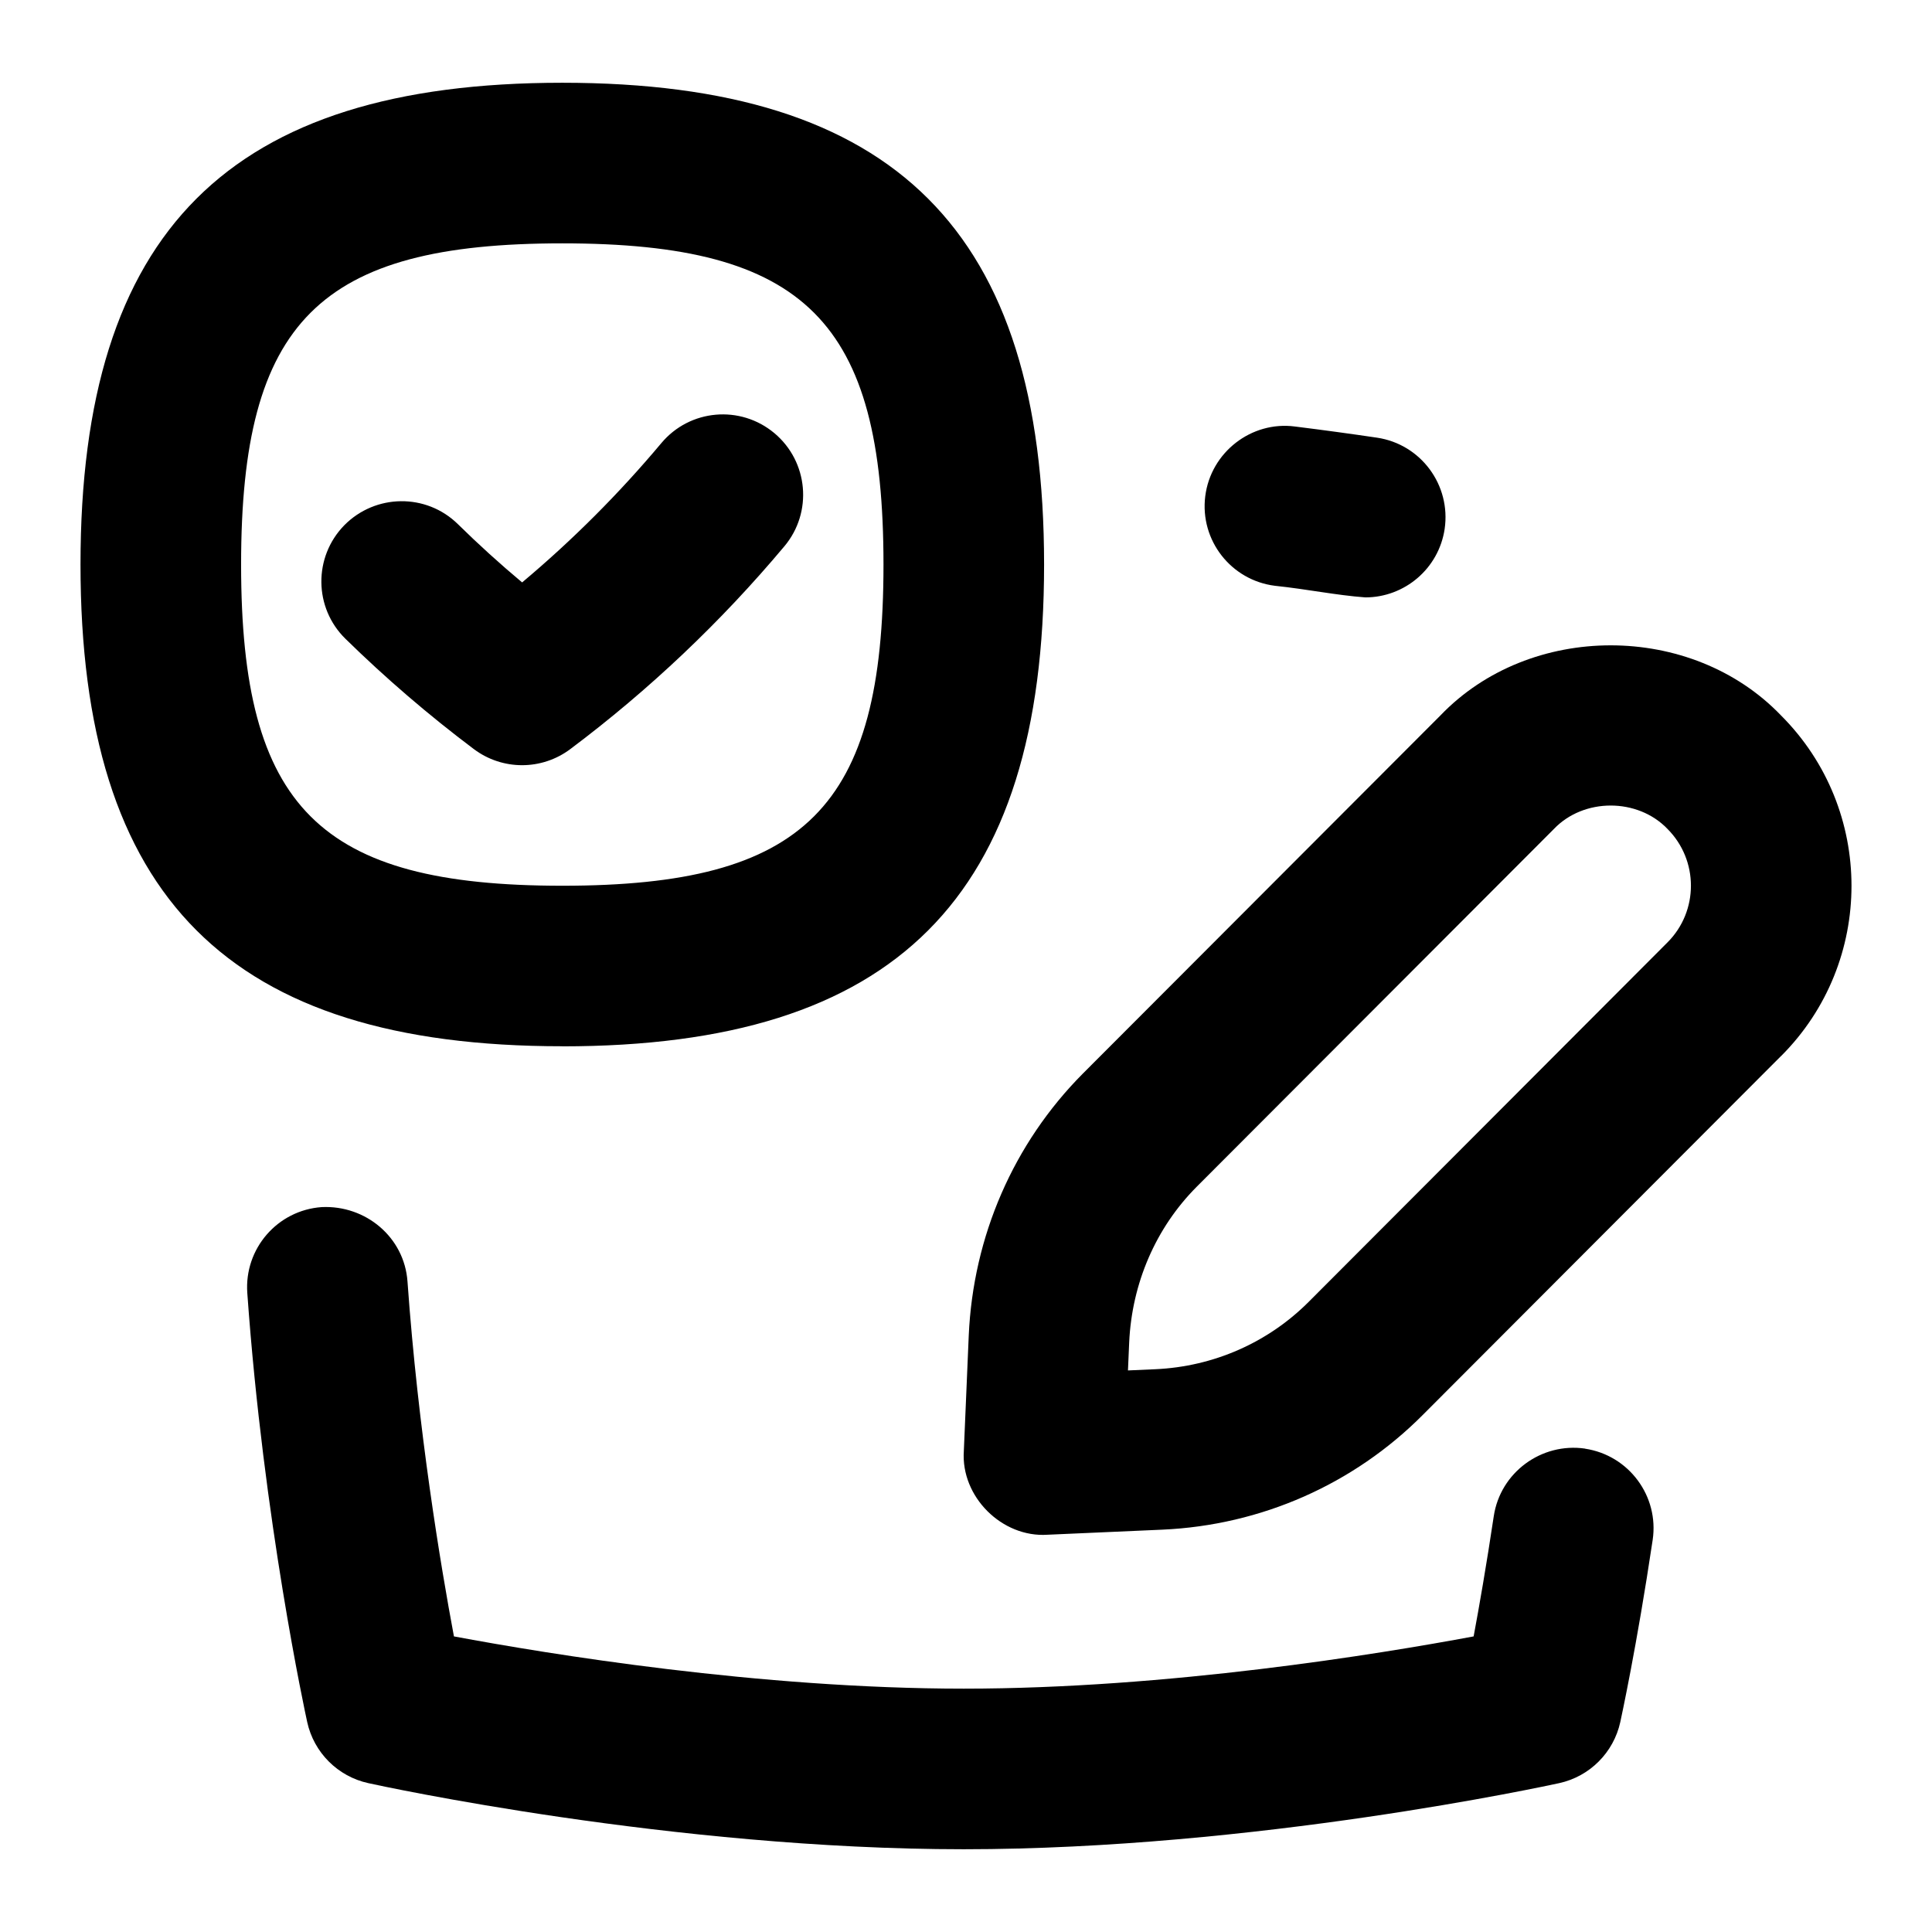 <svg id="Layer_1" viewBox="0 0 24 24" xmlns="http://www.w3.org/2000/svg" data-name="Layer 1"><path d="m14.972 6.165c.068-.547.574-.937 1.112-.867.362.045.704.092 1.022.139.545.081.92.589.84 1.134-.074.495-.5.85-.985.85-.366-.027-.72-.102-1.122-.144-.547-.068-.935-.566-.867-1.112zm-5.228.621c.354-.422.298-1.051-.124-1.405-.423-.354-1.051-.299-1.405.124-.524.625-1.103 1.205-1.729 1.73-.276-.231-.543-.473-.798-.724-.393-.386-1.024-.378-1.411.014-.385.394-.379 1.025.014 1.41.5.49 1.037.951 1.596 1.371.355.266.842.266 1.197 0 .98-.735 1.875-1.583 2.66-2.52zm-2.759 6.211c-4.139 0-5.985-1.846-5.985-5.985s1.846-5.984 5.985-5.984 5.985 1.846 5.985 5.985-1.846 5.985-5.985 5.985zm0-1.994c3.02 0 3.99-.97 3.99-3.99s-.97-3.99-3.99-3.99-3.99.97-3.99 3.99.97 3.99 3.99 3.99zm15.141 2.114-4.449 4.457c-.86.865-2.01 1.373-3.238 1.428l-1.426.063c-.566.038-1.078-.472-1.04-1.039l.061-1.434c.054-1.234.557-2.389 1.416-3.254l4.442-4.449c1.113-1.163 3.119-1.163 4.233-.001 1.166 1.166 1.167 3.064.001 4.23zm-1.412-2.82c-.371-.387-1.04-.387-1.41 0l-4.44 4.447c-.507.51-.804 1.198-.837 1.934l-.015.346.338-.015c.726-.032 1.406-.332 1.913-.843l4.451-4.459c.389-.389.388-1.021 0-1.41zm-1.024 7.698c-.541-.078-1.052.295-1.134.84-.091.608-.181 1.123-.25 1.493-1.174.219-3.796.649-6.334.649s-5.16-.43-6.333-.649c-.164-.876-.445-2.556-.577-4.409-.039-.549-.518-.95-1.066-.924-.549.039-.963.516-.924 1.066.202 2.835.722 5.229.744 5.33.083.38.38.677.76.76.153.034 3.782.821 7.396.821s7.243-.788 7.396-.821c.38-.083.677-.38.76-.76.008-.038.203-.927.402-2.261.081-.544-.295-1.052-.84-1.134z"/></svg>